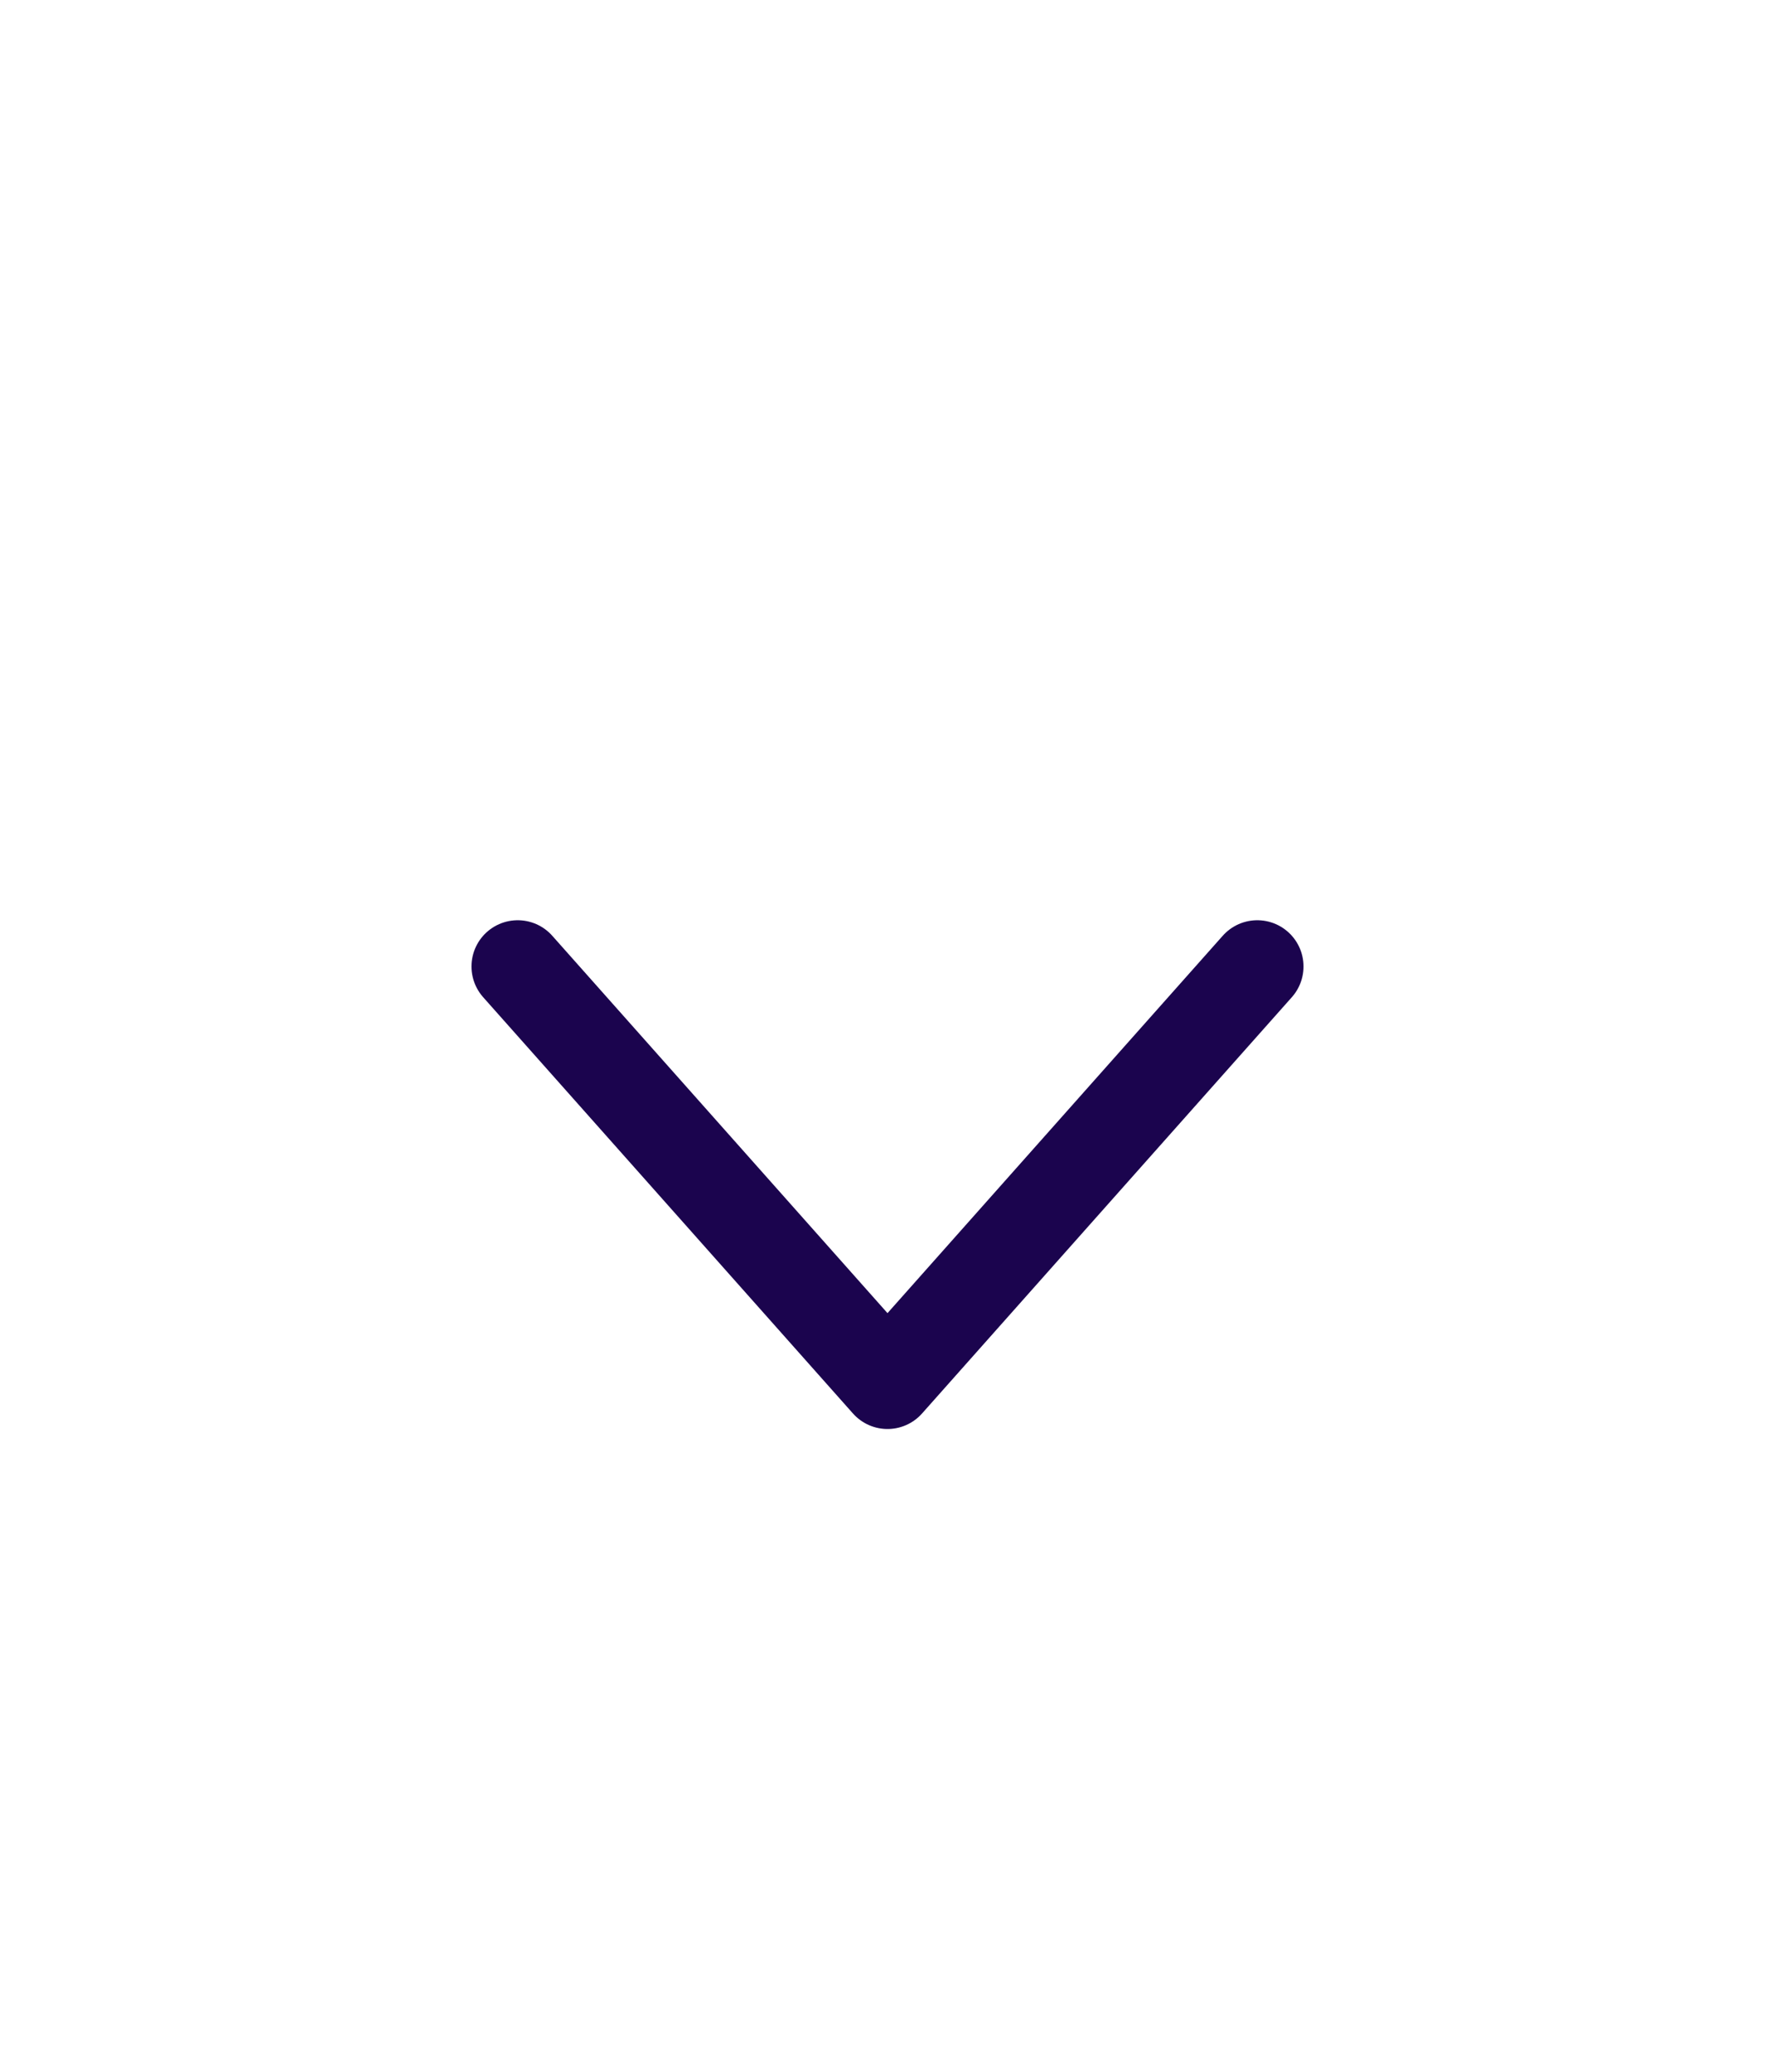 <svg width="24" height="28" viewBox="0 0 24 28" fill="none" xmlns="http://www.w3.org/2000/svg">
<path d="M7 13.062L12 18.688L17 13.062" stroke="#1B044E" stroke-width="1.25" stroke-linecap="round" stroke-linejoin="round"/>
</svg>
